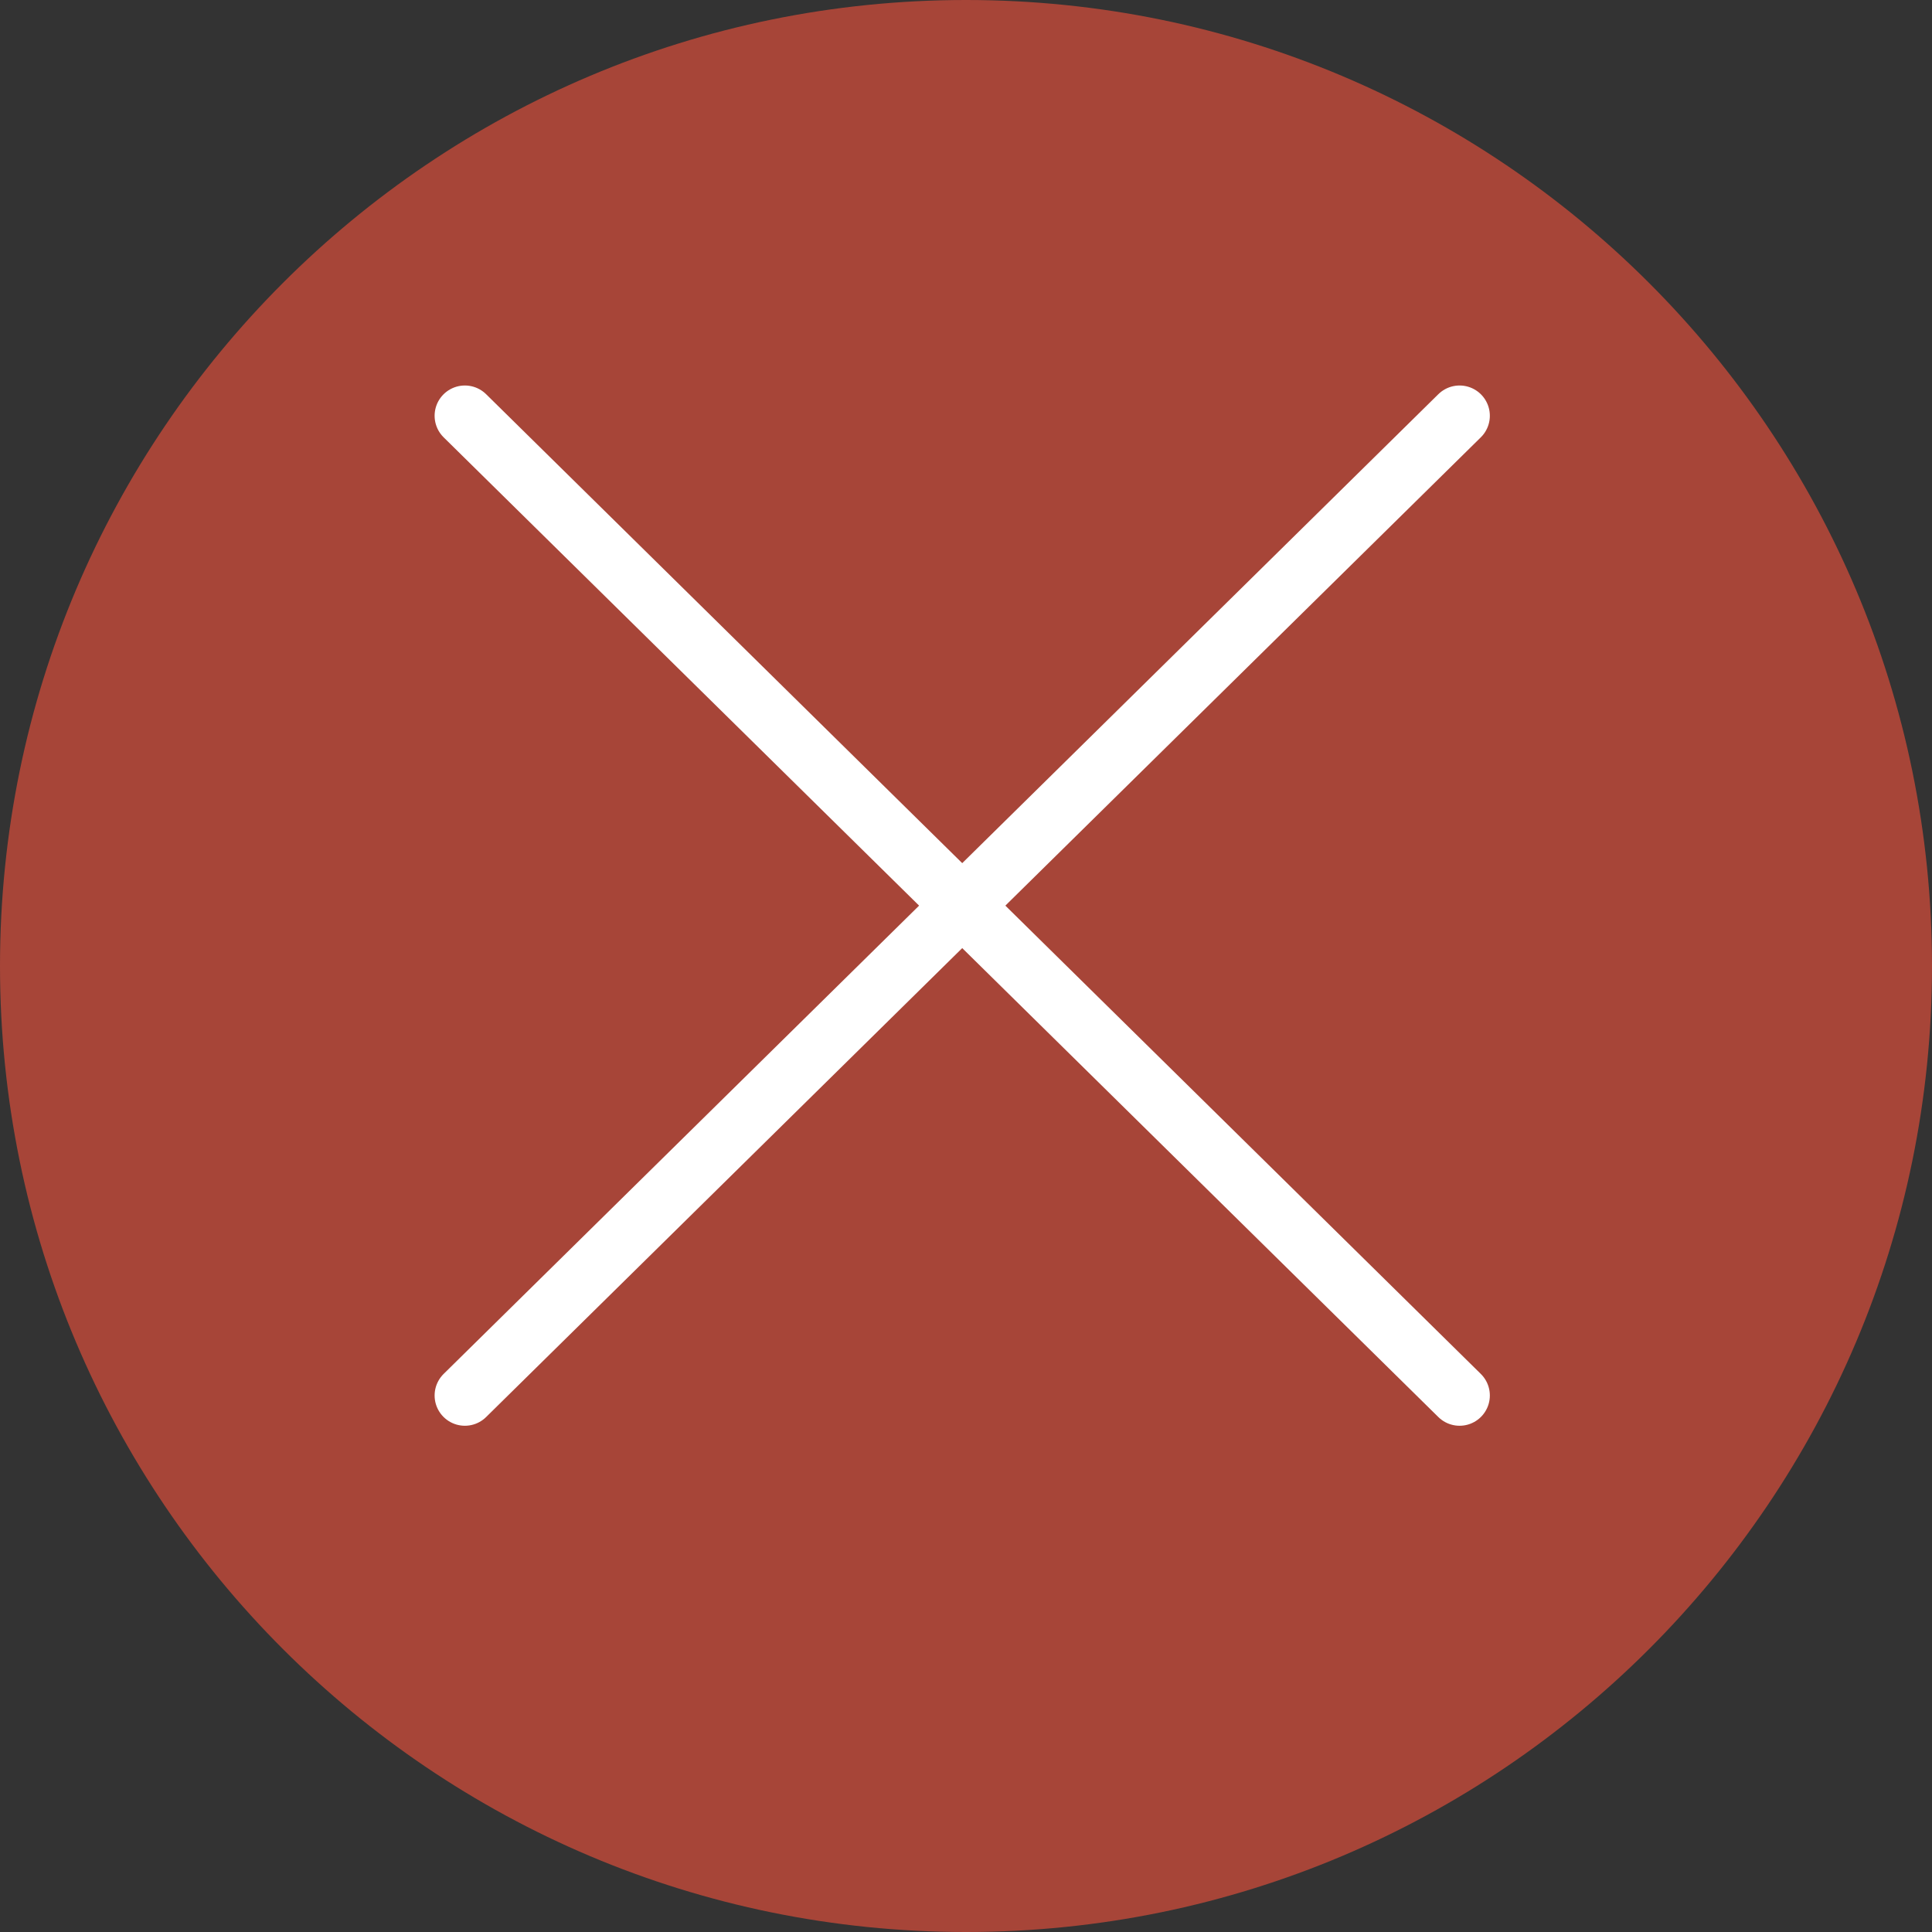 <?xml version="1.0" encoding="UTF-8" standalone="no"?>
<!DOCTYPE svg PUBLIC "-//W3C//DTD SVG 1.1//EN" "http://www.w3.org/Graphics/SVG/1.1/DTD/svg11.dtd">
<!-- Created with Vectornator (http://vectornator.io/) -->
<svg height="100%" stroke-miterlimit="10" style="fill-rule:nonzero;clip-rule:evenodd;stroke-linecap:round;stroke-linejoin:round;" version="1.1" viewBox="0 0 1024 1024" width="100%" xml:space="preserve" xmlns="http://www.w3.org/2000/svg" xmlns:vectornator="http://vectornator.io" xmlns:xlink="http://www.w3.org/1999/xlink">
<rect x="0" y="0" width="1024" height="1024" fill="#333333" stroke="none"/>
<defs/>
<g id="Ebene-2" vectornator:layerName="Ebene 2">
<path d="M0 512C0 229.23 229.23 5.68434e-14 512 5.68434e-14C794.77 5.68434e-14 1024 229.23 1024 512C1024 794.77 794.77 1024 512 1024C229.23 1024 0 794.77 0 512Z" fill="#a74538" fill-rule="nonzero" opacity="1" stroke="none"/>
<path d="M246.393 220.363L773.607 739.637" fill="none" opacity="1" stroke="#ffffff" stroke-linecap="round" stroke-linejoin="round" stroke-width="32.082"/>
<path d="M773.607 220.363L246.393 739.637" fill="none" opacity="1" stroke="#ffffff" stroke-linecap="round" stroke-linejoin="round" stroke-width="32.082"/>
</g>
</svg>
